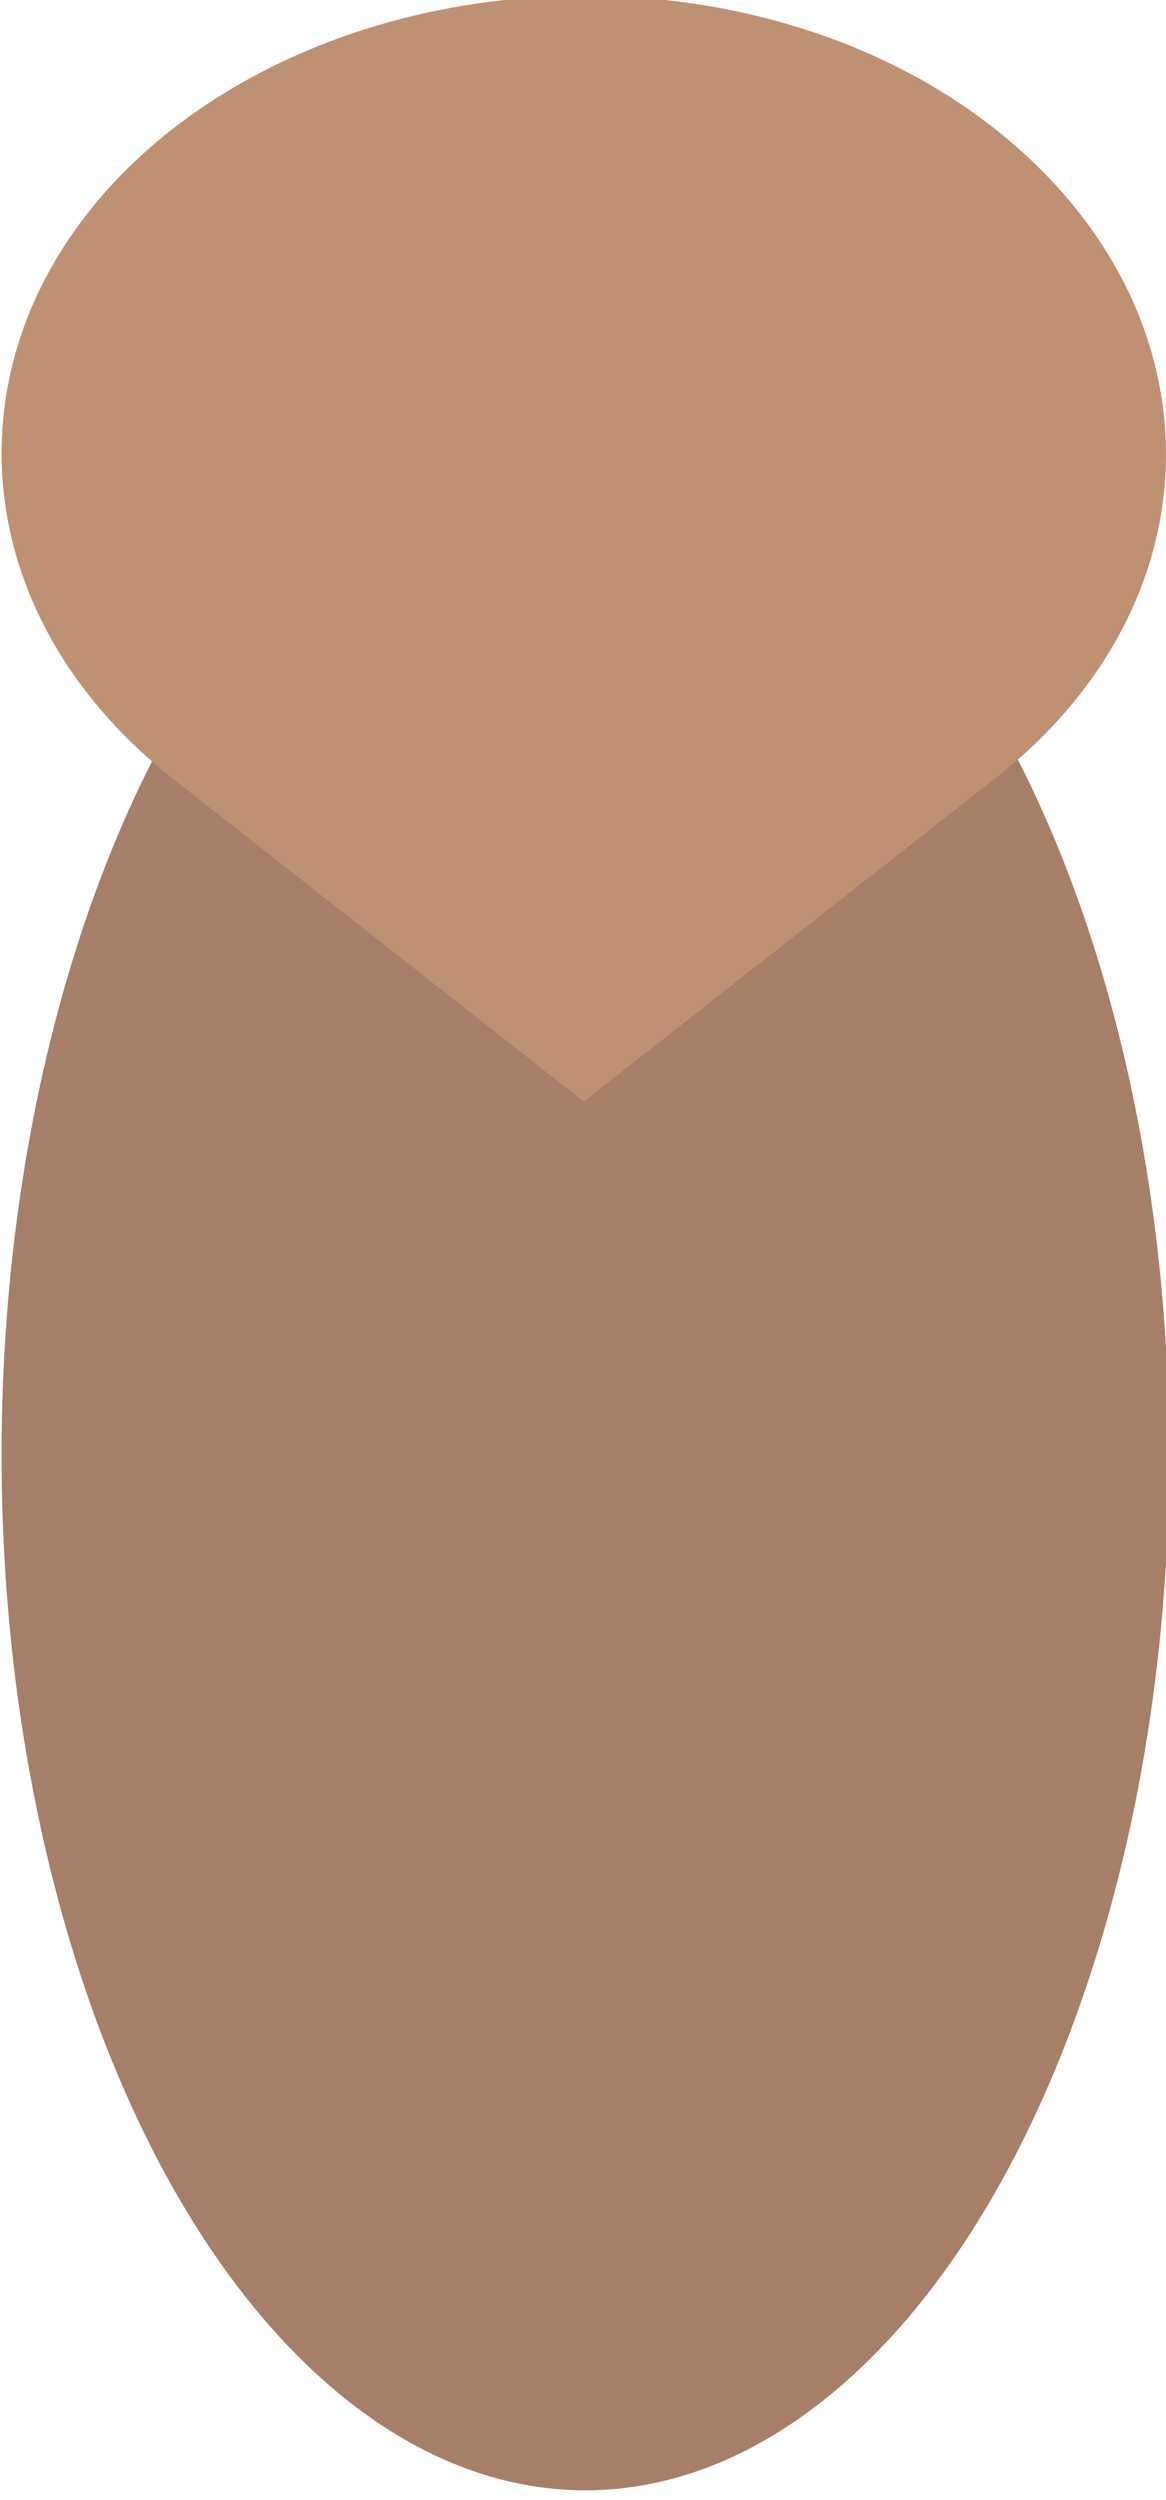<?xml version="1.0" encoding="utf-8"?>
<!-- Generator: Adobe Illustrator 19.1.0, SVG Export Plug-In . SVG Version: 6.00 Build 0)  -->
<!DOCTYPE svg PUBLIC "-//W3C//DTD SVG 1.1//EN" "http://www.w3.org/Graphics/SVG/1.1/DTD/svg11.dtd">
<svg version="1.1" id="Layer_1" xmlns="http://www.w3.org/2000/svg" xmlns:xlink="http://www.w3.org/1999/xlink" x="0px" y="0px"
	 viewBox="0 0 73.9 158.4" style="enable-background:new 0 0 73.9 158.4;" xml:space="preserve">
<style type="text/css">
	.st0{fill:#E2AE83;}
	.st1{fill:#A77E67;}
	.st2{fill:#BE9173;}
	.st3{fill:#D19F7D;}
	.st4{fill:#ED1C24;}
	.st5{fill:#39B54A;}
	.st6{fill:#F1F2F2;}
	.st7{fill:#FFFFFF;}
	.st8{fill:#21409A;}
	.st9{fill:#383838;}
	.st10{fill:#F3BA91;}
	.st11{fill:#BE9271;}
	.st12{fill:#243D82;}
	.st13{fill:#99247D;}
	.st14{fill:#FFFFFF;stroke:#99247D;stroke-width:1.112;stroke-miterlimit:10;}
	.st15{fill:#2D8A42;}
	.st16{fill:#CCCCCC;}
	.st17{fill:#C42128;}
</style>
<g>
	<ellipse class="st1" cx="37.1" cy="92.2" rx="37" ry="65.6"/>
	<path class="st2" d="M10.9,8.2c-14.4,11.3-14.4,29.7,0,41.1l26.1,20.5l26.1-20.5c14.4-11.3,14.4-29.7,0-41.1
		C48.8-3.1,25.4-3.1,10.9,8.2z"/>
</g>
</svg>
